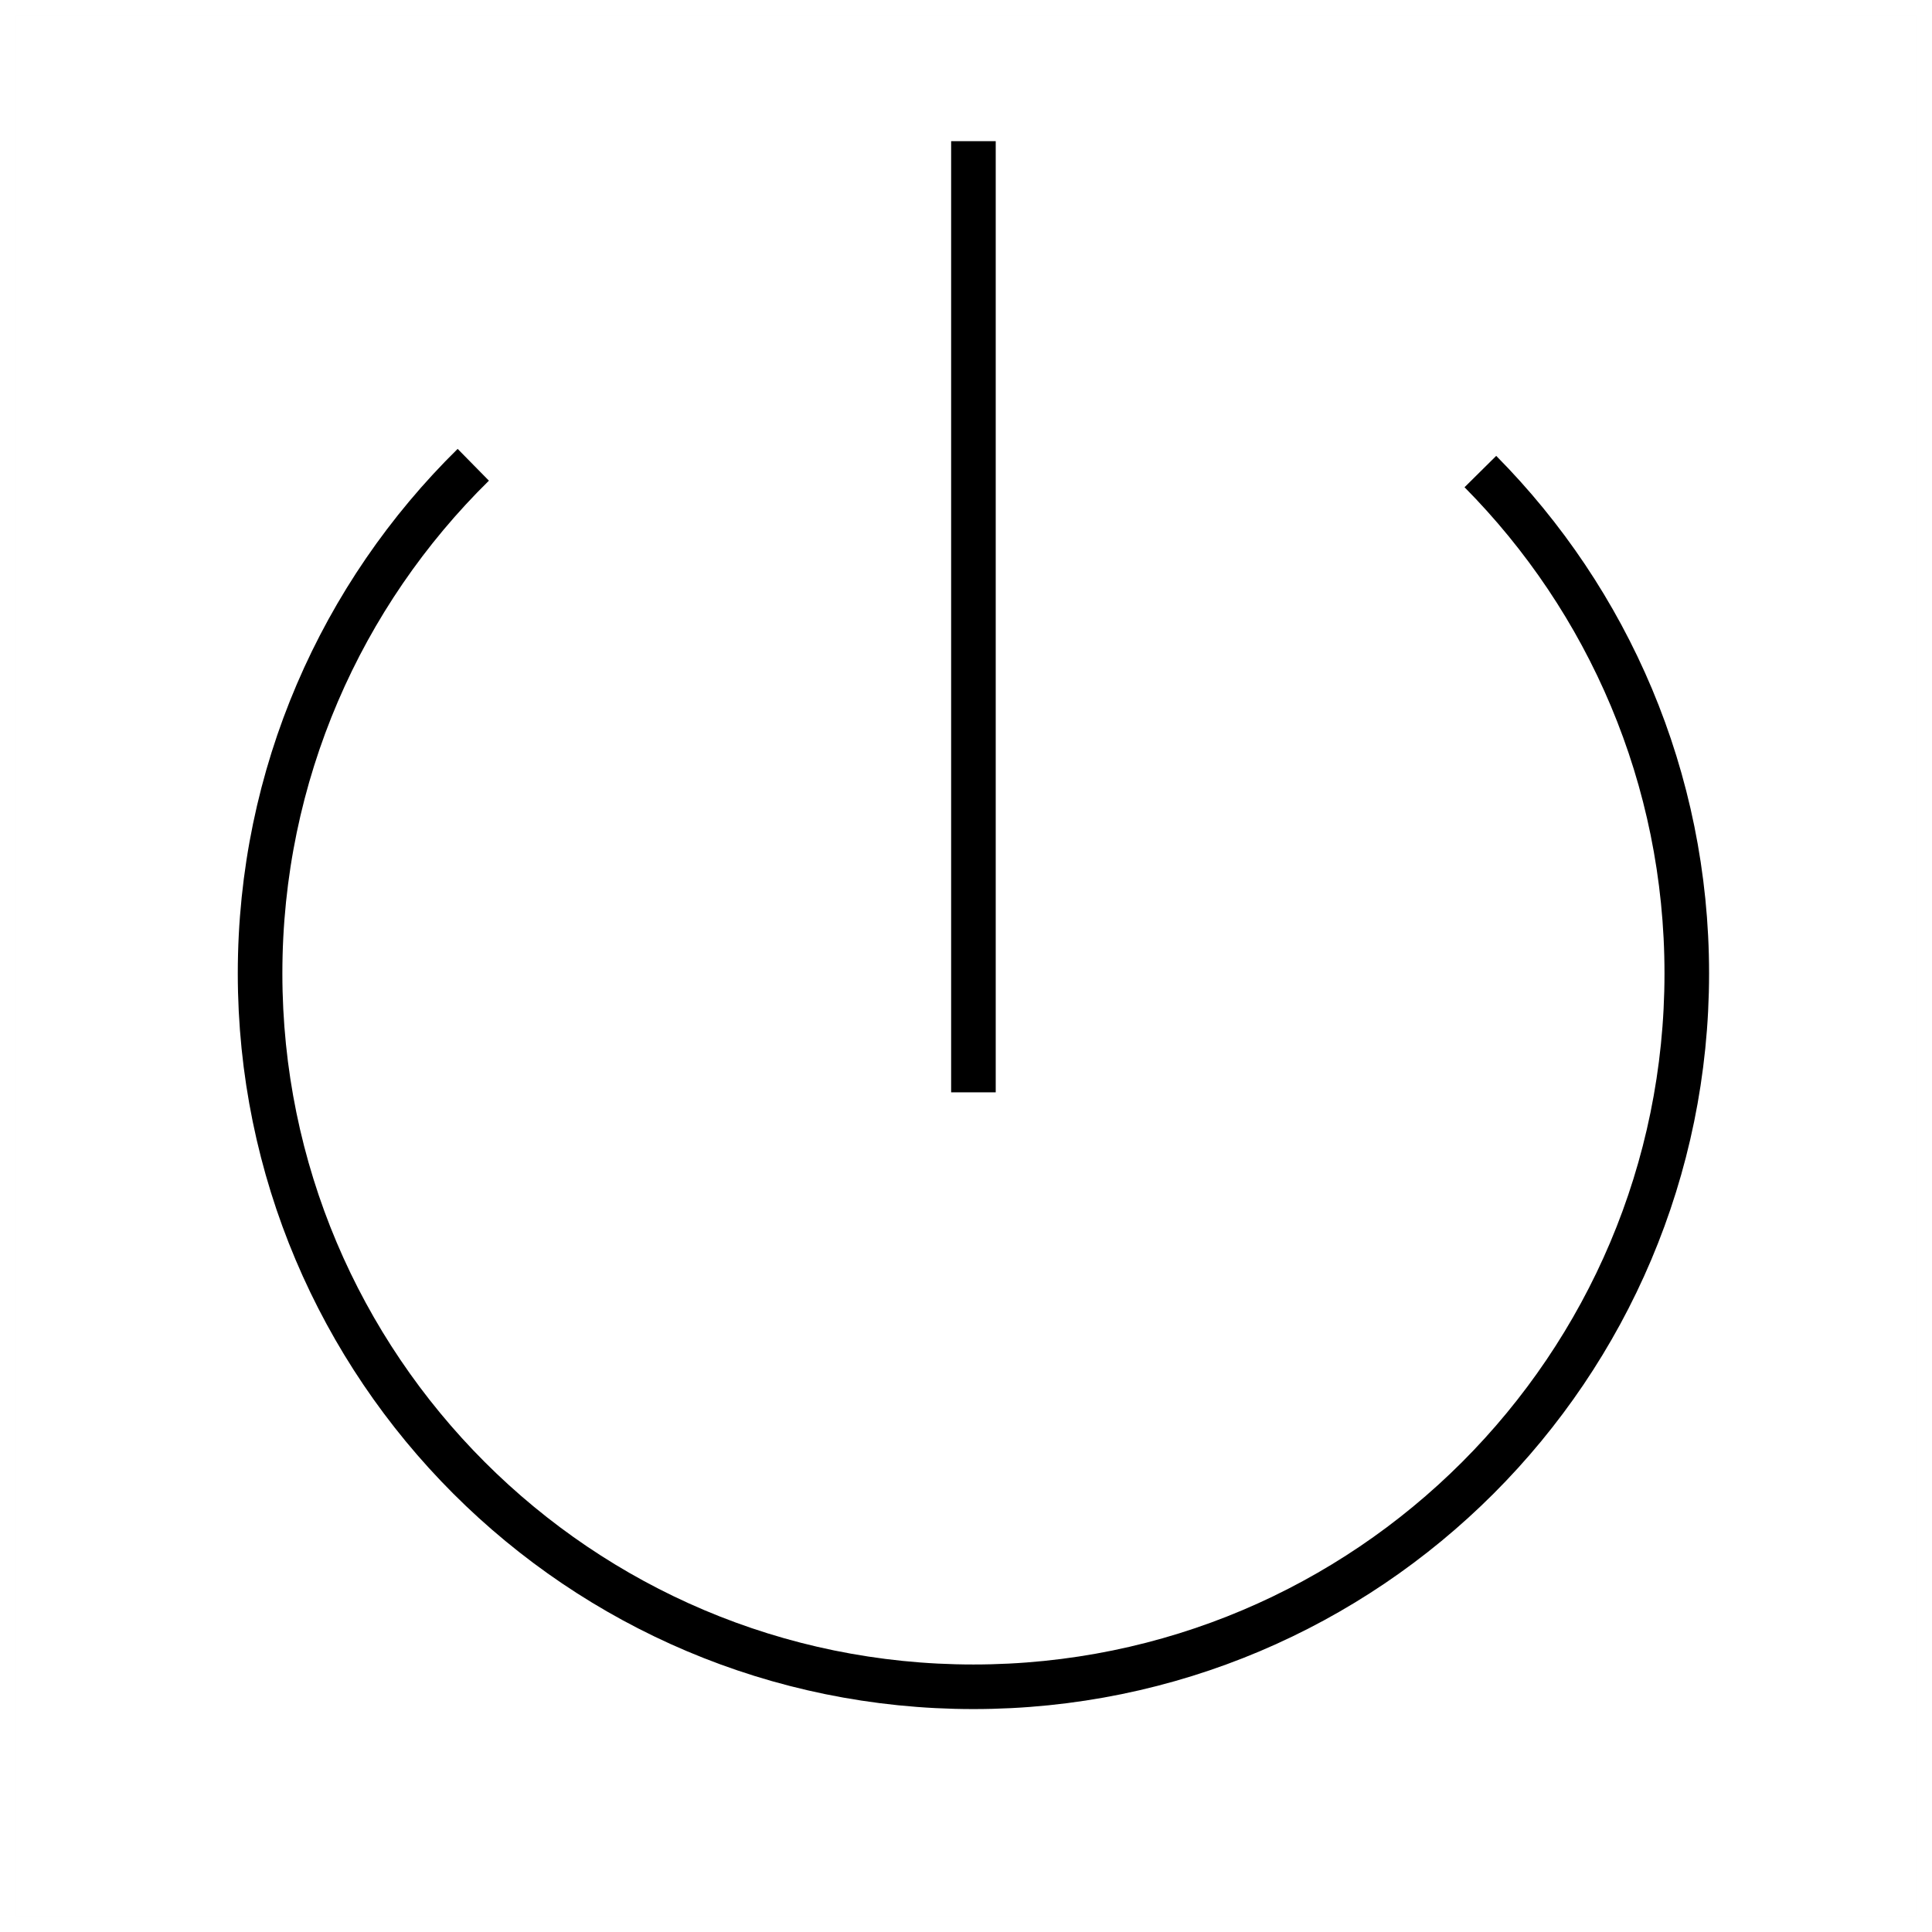<?xml version="1.0" encoding="UTF-8"?>
<svg width="130px" height="130px" viewBox="0 0 130 130" version="1.1" xmlns="http://www.w3.org/2000/svg" xmlns:xlink="http://www.w3.org/1999/xlink">
    <title>power</title>
    <g id="strokes" stroke="none" stroke-width="1" fill="none" fill-rule="evenodd">
        <g id="power" transform="translate(1, 1)">
            <g id="Group" stroke="#979797" stroke-opacity="0.01" stroke-width="0.1">
                <g id="Rectangle">
                    <rect x="0" y="0" width="128" height="128"></rect>
                </g>
            </g>
            <path d="M64.5,8.5 L64.5,72.5 M30.846,30.274 C21.991,38.982 16.5,51.1 16.5,64.5 C16.5,91.01 37.99,112.5 64.5,112.5 C91.01,112.5 112.5,91.01 112.5,64.5 C112.5,51.332 107.197,39.402 98.611,30.73" id="Shape" stroke="#000000" stroke-width="3"></path>
        </g>
    </g>
</svg>